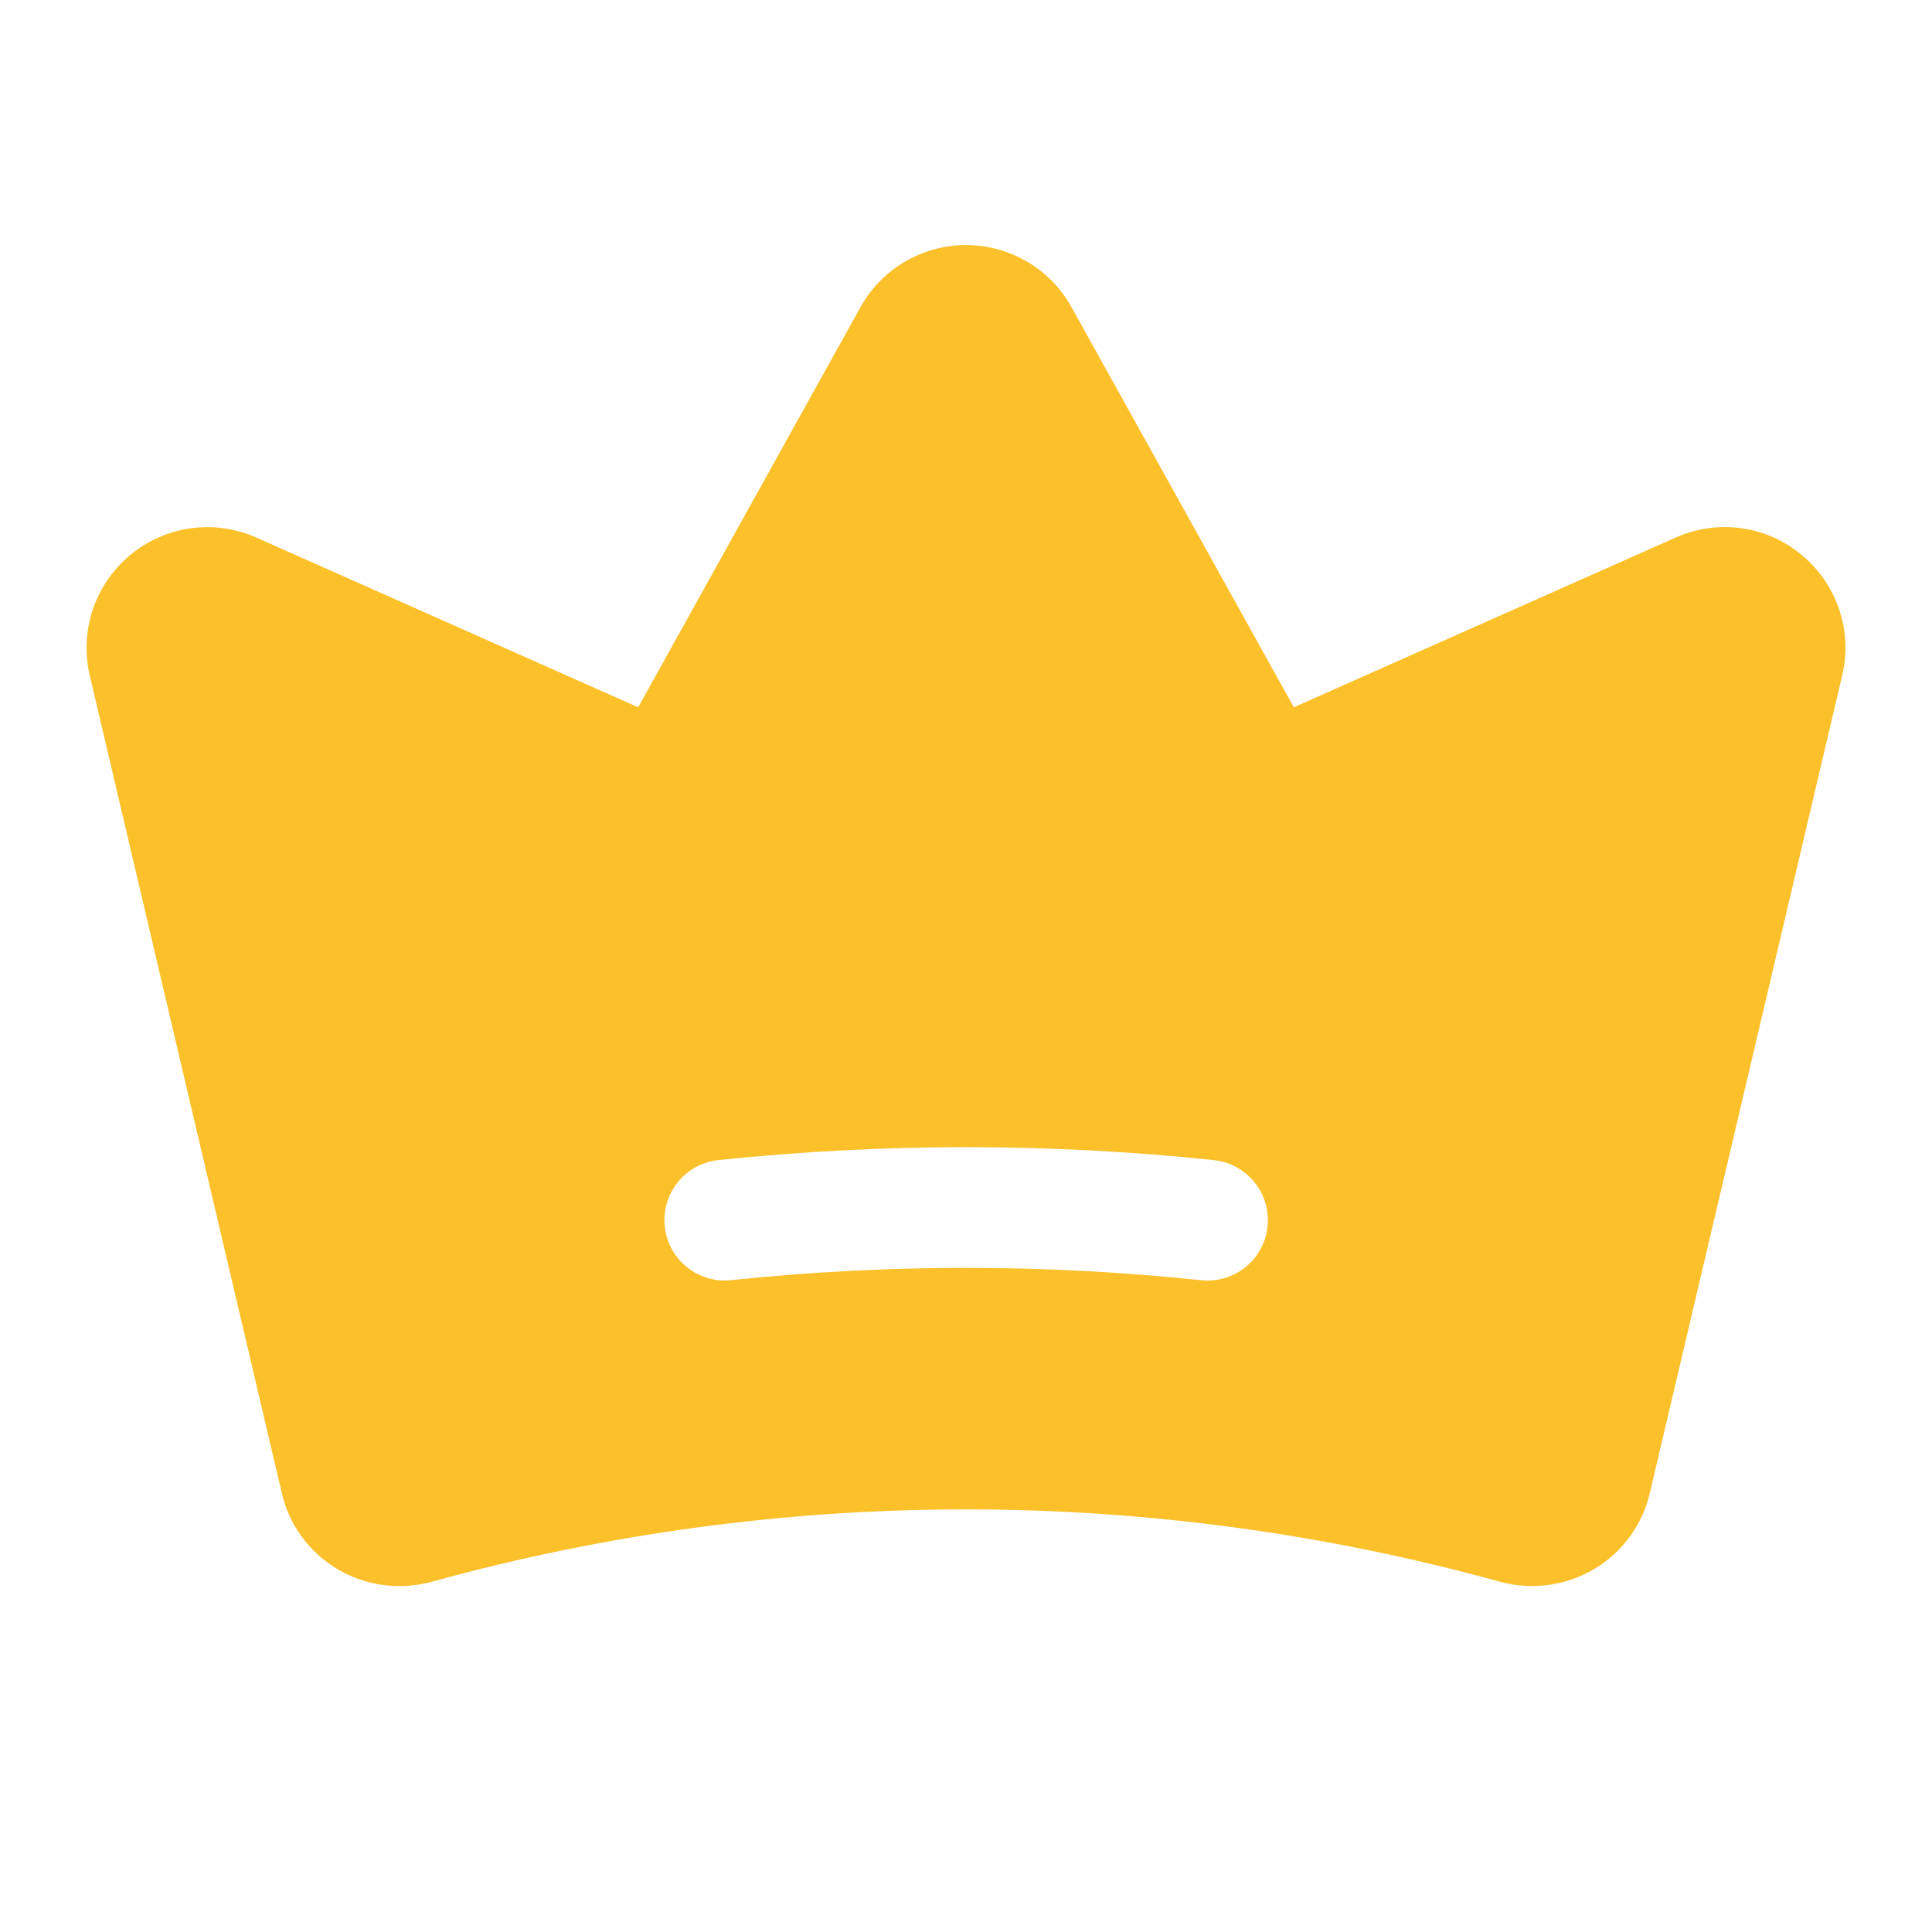 <svg width="32" height="32" viewBox="0 0 32 32" fill="none" xmlns="http://www.w3.org/2000/svg">
<path d="M29.841 9.192C29.555 8.953 29.207 8.799 28.838 8.749C28.469 8.698 28.093 8.752 27.753 8.904L21.43 11.715L17.748 5.088C17.575 4.776 17.322 4.516 17.014 4.335C16.707 4.155 16.357 4.059 16 4.059C15.643 4.059 15.293 4.155 14.986 4.335C14.678 4.516 14.425 4.776 14.252 5.088L10.57 11.715L4.246 8.904C3.906 8.753 3.53 8.699 3.161 8.75C2.793 8.801 2.445 8.954 2.158 9.191C1.872 9.429 1.657 9.741 1.538 10.094C1.42 10.447 1.402 10.826 1.487 11.189L4.668 24.731C4.728 24.993 4.841 25.24 5.001 25.457C5.16 25.674 5.362 25.856 5.594 25.992C5.827 26.13 6.085 26.218 6.353 26.254C6.622 26.289 6.894 26.27 7.155 26.198C12.941 24.601 19.052 24.601 24.839 26.197C25.1 26.269 25.372 26.288 25.64 26.252C25.908 26.217 26.167 26.128 26.4 25.991C26.632 25.854 26.833 25.672 26.992 25.456C27.152 25.239 27.265 24.992 27.326 24.73L30.512 11.19C30.599 10.828 30.582 10.448 30.463 10.095C30.344 9.742 30.129 9.429 29.841 9.192L29.841 9.192ZM20.995 20.314C20.981 20.445 20.942 20.572 20.879 20.687C20.817 20.803 20.732 20.905 20.63 20.987C20.528 21.07 20.41 21.132 20.284 21.169C20.158 21.206 20.026 21.218 19.895 21.204C17.306 20.932 14.694 20.932 12.105 21.204C11.842 21.231 11.579 21.152 11.374 20.985C11.169 20.818 11.038 20.577 11.01 20.314C10.983 20.051 11.06 19.788 11.226 19.582C11.392 19.376 11.633 19.244 11.895 19.215C14.624 18.929 17.376 18.929 20.105 19.215C20.235 19.229 20.362 19.268 20.477 19.331C20.593 19.394 20.695 19.479 20.777 19.581C20.86 19.683 20.922 19.8 20.959 19.926C20.996 20.052 21.008 20.184 20.995 20.314L20.995 20.314Z" fill="#FBC02A"/>
</svg>
